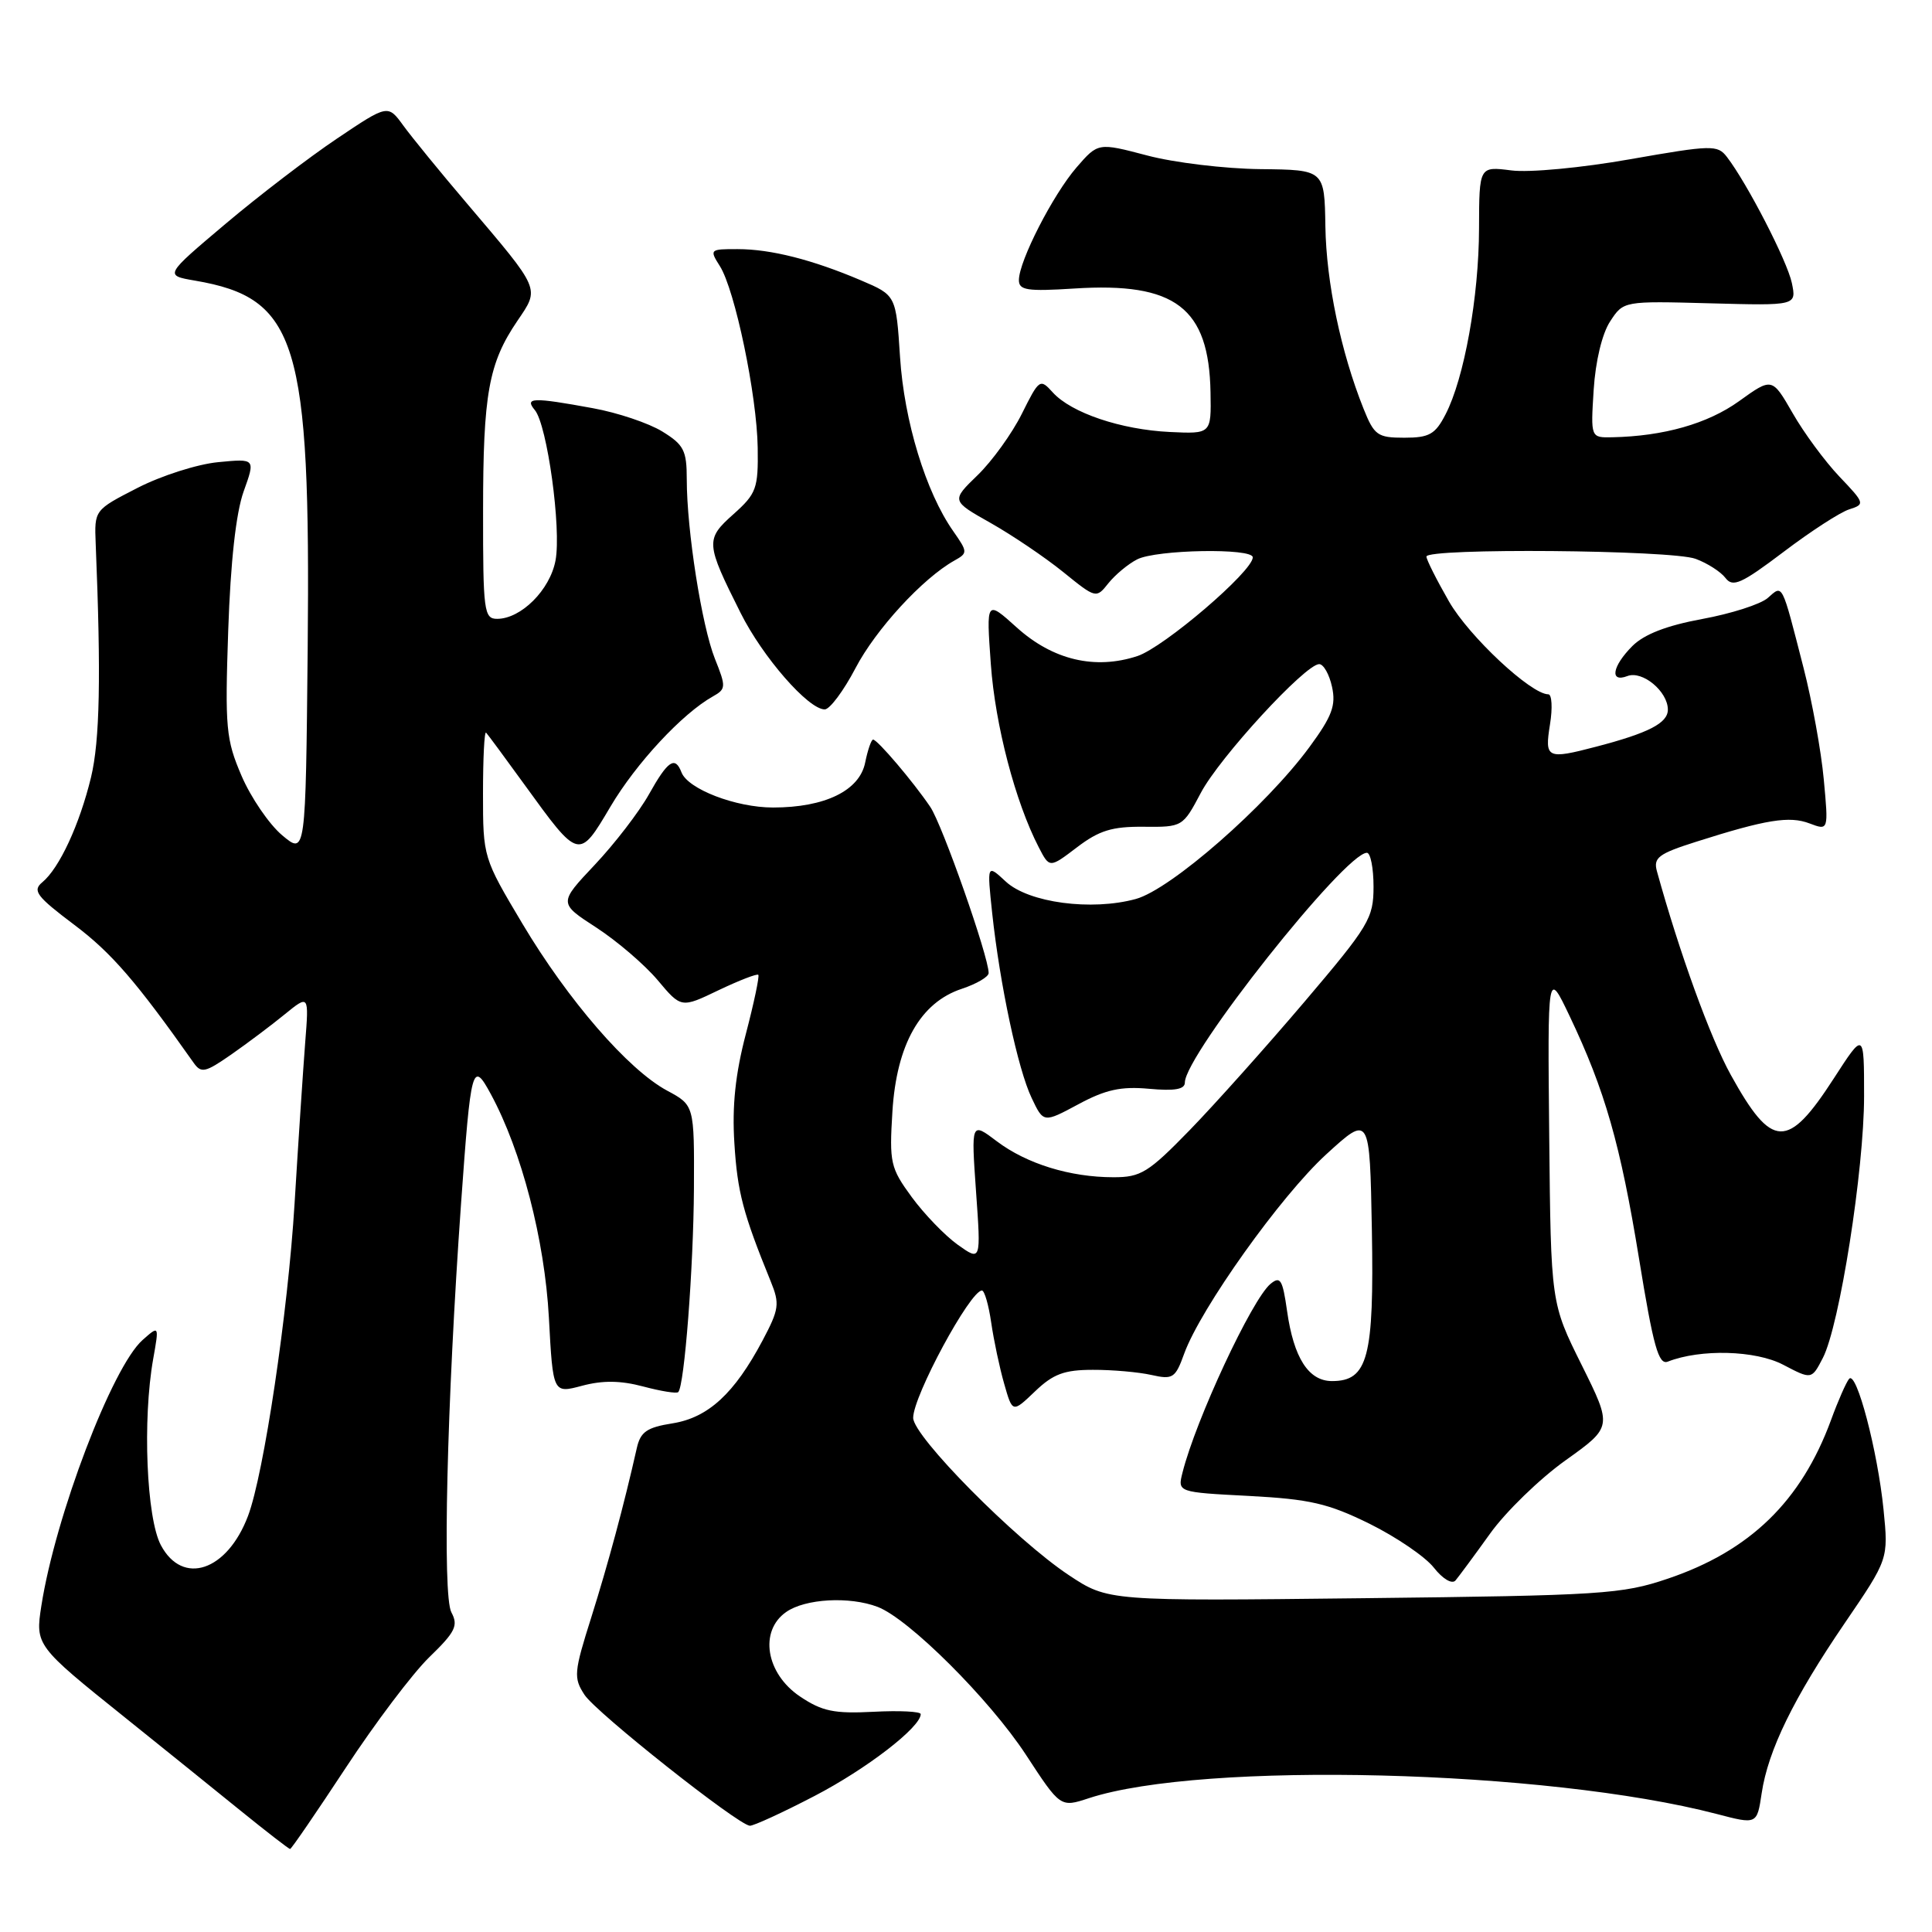 <?xml version="1.0" encoding="UTF-8" standalone="no"?>
<!DOCTYPE svg PUBLIC "-//W3C//DTD SVG 1.1//EN" "http://www.w3.org/Graphics/SVG/1.1/DTD/svg11.dtd" >
<svg xmlns="http://www.w3.org/2000/svg" xmlns:xlink="http://www.w3.org/1999/xlink" version="1.1" viewBox="0 0 256 256">
 <g >
 <path fill="currentColor"
d=" M 45.81 234.25 C 49.69 228.34 54.67 221.74 56.88 219.59 C 60.35 216.23 60.75 215.40 59.81 213.64 C 58.60 211.39 59.21 185.95 61.09 159.50 C 62.40 141.15 62.59 140.45 65.05 145.00 C 69.11 152.50 72.17 164.29 72.73 174.58 C 73.27 184.65 73.27 184.65 77.13 183.62 C 79.87 182.89 82.24 182.92 85.24 183.72 C 87.57 184.34 89.66 184.68 89.87 184.46 C 90.69 183.64 91.89 168.00 91.95 157.48 C 92.00 146.45 92.00 146.45 88.39 144.51 C 83.23 141.73 75.28 132.56 69.22 122.39 C 64.03 113.68 64.00 113.59 64.00 105.15 C 64.00 100.48 64.18 96.85 64.41 97.08 C 64.63 97.31 66.93 100.42 69.52 104.00 C 76.74 113.97 76.70 113.96 80.89 106.88 C 84.29 101.13 90.41 94.55 94.46 92.28 C 96.21 91.30 96.22 91.01 94.73 87.29 C 92.99 82.93 91.00 70.27 91.00 63.51 C 91.00 59.68 90.61 58.93 87.75 57.17 C 85.96 56.07 81.83 54.68 78.57 54.09 C 70.57 52.62 69.47 52.66 70.87 54.34 C 72.51 56.32 74.40 70.04 73.61 74.26 C 72.88 78.17 69.04 82.00 65.87 82.00 C 64.13 82.00 64.00 80.99 64.01 67.75 C 64.01 52.18 64.74 48.13 68.56 42.51 C 71.53 38.13 71.71 38.54 61.89 26.98 C 58.37 22.85 54.58 18.20 53.45 16.65 C 51.40 13.83 51.40 13.83 44.67 18.35 C 40.96 20.84 34.30 25.93 29.86 29.68 C 21.79 36.49 21.79 36.49 25.82 37.18 C 39.41 39.50 41.16 45.22 40.77 85.96 C 40.50 113.29 40.50 113.29 37.38 110.67 C 35.67 109.23 33.25 105.69 32.01 102.81 C 29.94 97.98 29.80 96.48 30.24 83.54 C 30.55 74.43 31.27 67.96 32.28 65.13 C 33.85 60.76 33.85 60.76 28.90 61.24 C 26.17 61.50 21.37 63.03 18.22 64.65 C 12.50 67.58 12.50 67.58 12.68 72.04 C 13.40 89.66 13.23 98.12 12.06 103.00 C 10.54 109.26 7.87 115.04 5.60 116.91 C 4.27 118.02 4.83 118.77 9.85 122.55 C 14.76 126.24 18.08 130.08 25.64 140.80 C 26.66 142.25 27.17 142.14 30.64 139.73 C 32.76 138.25 35.95 135.86 37.72 134.41 C 40.94 131.79 40.94 131.79 40.44 138.14 C 40.17 141.64 39.53 151.25 39.03 159.50 C 38.16 173.86 34.96 195.35 32.86 200.88 C 30.09 208.19 24.20 210.16 21.32 204.75 C 19.41 201.18 18.87 188.09 20.30 180.06 C 21.09 175.61 21.09 175.61 18.89 177.56 C 14.87 181.12 7.33 200.91 5.48 212.78 C 4.67 217.99 4.75 218.11 16.50 227.53 C 21.45 231.50 28.34 237.06 31.82 239.88 C 35.29 242.69 38.27 245.00 38.44 245.00 C 38.61 245.00 41.92 240.16 45.81 234.25 Z  M 107.94 237.97 C 114.83 234.39 122.00 228.86 122.00 227.13 C 122.00 226.78 119.19 226.64 115.75 226.82 C 110.52 227.09 108.93 226.76 106.00 224.79 C 101.48 221.75 100.56 216.12 104.17 213.60 C 106.69 211.83 112.56 211.50 116.29 212.92 C 120.42 214.49 131.12 225.16 135.93 232.50 C 140.51 239.51 140.51 239.51 144.28 238.27 C 159.34 233.34 204.95 234.49 227.47 240.36 C 232.81 241.76 232.81 241.76 233.43 237.62 C 234.28 231.92 237.66 225.01 244.46 215.04 C 250.23 206.58 250.23 206.58 249.58 200.04 C 248.80 192.26 245.99 181.56 245.02 182.70 C 244.64 183.14 243.55 185.61 242.61 188.19 C 238.66 198.92 231.89 205.50 221.00 209.18 C 214.92 211.24 212.30 211.41 180.66 211.77 C 146.82 212.16 146.82 212.16 141.62 208.71 C 134.55 204.02 121.00 190.32 121.00 187.87 C 121.00 184.98 128.55 171.01 130.11 171.00 C 130.45 171.00 131.00 172.91 131.34 175.25 C 131.68 177.59 132.45 181.24 133.06 183.36 C 134.16 187.22 134.16 187.22 137.14 184.37 C 139.55 182.06 141.02 181.51 144.81 181.51 C 147.39 181.50 150.88 181.81 152.57 182.19 C 155.41 182.83 155.74 182.61 156.91 179.37 C 159.08 173.38 169.70 158.47 175.74 152.95 C 181.50 147.69 181.50 147.69 181.78 162.98 C 182.08 179.87 181.26 183.00 176.50 183.00 C 173.39 183.00 171.42 179.93 170.54 173.69 C 169.95 169.54 169.65 169.05 168.35 170.12 C 165.89 172.16 158.44 188.14 156.69 195.12 C 156.03 197.73 156.03 197.73 165.51 198.22 C 173.55 198.65 175.97 199.20 181.46 201.90 C 185.01 203.66 188.85 206.27 189.99 207.72 C 191.17 209.22 192.40 209.95 192.86 209.42 C 193.29 208.91 195.35 206.13 197.43 203.23 C 199.50 200.33 204.00 195.96 207.43 193.51 C 213.65 189.07 213.65 189.07 209.58 180.87 C 205.50 172.67 205.50 172.67 205.28 150.59 C 205.06 128.50 205.06 128.50 207.98 134.63 C 212.67 144.48 214.71 151.62 217.18 166.77 C 219.08 178.46 219.77 180.91 221.00 180.42 C 225.34 178.72 232.62 178.92 236.27 180.83 C 240.05 182.81 240.05 182.81 241.54 179.93 C 243.75 175.65 247.00 155.02 247.00 145.25 C 247.00 136.69 247.00 136.69 243.00 142.88 C 236.87 152.37 234.80 152.30 229.34 142.43 C 226.63 137.54 222.53 126.23 219.55 115.44 C 219.06 113.65 219.76 113.12 224.74 111.54 C 234.01 108.59 237.11 108.09 239.78 109.11 C 242.29 110.06 242.29 110.06 241.66 103.28 C 241.32 99.55 240.11 92.90 238.98 88.50 C 236.03 77.01 236.26 77.46 234.23 79.24 C 233.28 80.07 229.37 81.32 225.55 82.02 C 220.84 82.89 217.87 84.04 216.30 85.60 C 213.62 88.29 213.25 90.50 215.64 89.58 C 217.63 88.82 221.00 91.62 221.00 94.03 C 221.00 95.81 218.47 97.12 211.50 98.94 C 204.97 100.65 204.66 100.50 205.38 96.00 C 205.74 93.80 205.63 92.00 205.16 92.00 C 202.86 92.00 194.65 84.32 192.00 79.70 C 190.36 76.84 189.01 74.16 189.01 73.75 C 188.99 72.59 221.50 72.86 224.68 74.05 C 226.23 74.62 228.01 75.76 228.64 76.59 C 229.61 77.86 230.75 77.35 236.33 73.13 C 239.93 70.40 243.85 67.86 245.04 67.49 C 247.14 66.82 247.10 66.68 243.73 63.15 C 241.82 61.14 239.03 57.36 237.54 54.75 C 234.81 50.01 234.81 50.01 230.43 53.16 C 226.28 56.14 220.45 57.80 213.63 57.94 C 210.77 58.00 210.77 58.00 211.17 51.65 C 211.41 47.86 212.29 44.20 213.35 42.59 C 215.12 39.88 215.12 39.88 226.59 40.19 C 238.05 40.50 238.05 40.50 237.43 37.50 C 236.82 34.59 231.50 24.27 228.82 20.79 C 227.58 19.18 226.82 19.20 216.00 21.10 C 209.56 22.24 202.63 22.89 200.25 22.58 C 196.00 22.04 196.00 22.04 195.98 30.27 C 195.96 39.33 194.02 50.13 191.54 54.91 C 190.18 57.55 189.39 58.00 186.08 58.00 C 182.53 58.00 182.09 57.69 180.67 54.14 C 177.67 46.63 175.74 37.41 175.62 30.00 C 175.50 22.50 175.50 22.50 167.00 22.41 C 162.32 22.36 155.57 21.55 152.00 20.60 C 145.50 18.89 145.50 18.89 142.64 22.19 C 139.51 25.82 135.03 34.57 135.01 37.10 C 135.00 38.46 136.08 38.63 142.36 38.23 C 155.74 37.37 160.20 40.77 160.40 51.99 C 160.50 57.50 160.50 57.50 155.00 57.24 C 148.54 56.93 141.95 54.71 139.50 52.00 C 137.81 50.13 137.70 50.21 135.40 54.83 C 134.10 57.44 131.46 61.10 129.54 62.96 C 126.04 66.35 126.04 66.35 131.27 69.30 C 134.15 70.93 138.47 73.85 140.87 75.79 C 145.22 79.31 145.25 79.32 146.87 77.28 C 147.77 76.16 149.48 74.73 150.68 74.12 C 153.22 72.82 166.00 72.59 166.00 73.85 C 166.00 75.70 154.24 85.76 150.72 86.93 C 145.10 88.78 139.51 87.46 134.72 83.14 C 130.68 79.50 130.68 79.50 131.29 88.00 C 131.87 96.09 134.53 106.26 137.64 112.27 C 139.07 115.04 139.07 115.04 142.71 112.27 C 145.64 110.04 147.36 109.51 151.53 109.55 C 156.68 109.60 156.73 109.57 159.11 105.07 C 161.58 100.38 172.96 88.00 174.80 88.00 C 175.37 88.00 176.14 89.35 176.50 91.01 C 177.04 93.47 176.51 94.91 173.50 99.00 C 167.77 106.80 155.14 117.85 150.50 119.12 C 144.62 120.73 136.29 119.62 133.27 116.81 C 130.78 114.50 130.78 114.50 131.47 121.00 C 132.49 130.46 134.88 141.69 136.70 145.49 C 138.27 148.80 138.27 148.80 142.89 146.32 C 146.49 144.38 148.54 143.93 152.25 144.27 C 155.65 144.58 157.00 144.35 157.00 143.44 C 157.00 139.78 178.22 113.00 181.12 113.00 C 181.60 113.00 182.00 115.02 182.00 117.48 C 182.00 121.68 181.42 122.65 172.86 132.73 C 167.83 138.65 160.98 146.31 157.64 149.75 C 152.16 155.38 151.16 156.00 147.53 155.99 C 141.79 155.99 136.04 154.21 132.09 151.23 C 128.68 148.65 128.68 148.65 129.33 157.89 C 129.99 167.13 129.99 167.13 126.90 164.93 C 125.21 163.72 122.47 160.88 120.81 158.62 C 117.98 154.75 117.83 154.07 118.25 147.28 C 118.80 138.40 121.95 132.83 127.45 131.02 C 129.40 130.37 131.00 129.44 131.00 128.93 C 131.00 126.74 124.86 109.26 123.26 106.91 C 121.00 103.57 116.26 98.00 115.69 98.00 C 115.45 98.00 114.98 99.37 114.64 101.04 C 113.90 104.76 109.31 107.00 102.43 107.00 C 97.50 107.00 91.15 104.56 90.30 102.34 C 89.45 100.13 88.49 100.78 85.99 105.25 C 84.68 107.59 81.45 111.79 78.81 114.59 C 74.02 119.67 74.02 119.67 79.02 122.91 C 81.77 124.70 85.42 127.83 87.14 129.87 C 90.26 133.59 90.26 133.59 95.21 131.21 C 97.94 129.91 100.31 128.99 100.48 129.17 C 100.65 129.35 99.91 132.88 98.83 137.00 C 97.44 142.31 96.99 146.55 97.31 151.50 C 97.71 157.96 98.46 160.79 102.12 169.78 C 103.34 172.77 103.24 173.48 101.04 177.63 C 97.31 184.65 93.85 187.84 89.12 188.60 C 85.71 189.14 84.87 189.72 84.38 191.88 C 82.68 199.43 80.58 207.21 78.36 214.27 C 76.04 221.59 75.98 222.32 77.45 224.57 C 79.01 226.95 97.70 241.75 99.35 241.92 C 99.81 241.96 103.68 240.19 107.94 237.97 Z  M 113.36 88.53 C 116.04 83.40 122.26 76.63 126.46 74.28 C 128.25 73.28 128.24 73.15 126.30 70.37 C 122.68 65.21 119.81 55.82 119.26 47.31 C 118.73 39.13 118.73 39.13 114.11 37.16 C 107.66 34.41 102.14 33.01 97.73 33.01 C 94.06 33.00 93.99 33.06 95.38 35.25 C 97.39 38.41 100.30 52.38 100.40 59.34 C 100.48 64.73 100.23 65.41 97.19 68.13 C 93.45 71.46 93.49 71.96 98.13 81.21 C 101.06 87.07 107.11 94.00 109.28 94.00 C 109.95 94.00 111.79 91.53 113.36 88.53 Z "/>
</g>
</svg>